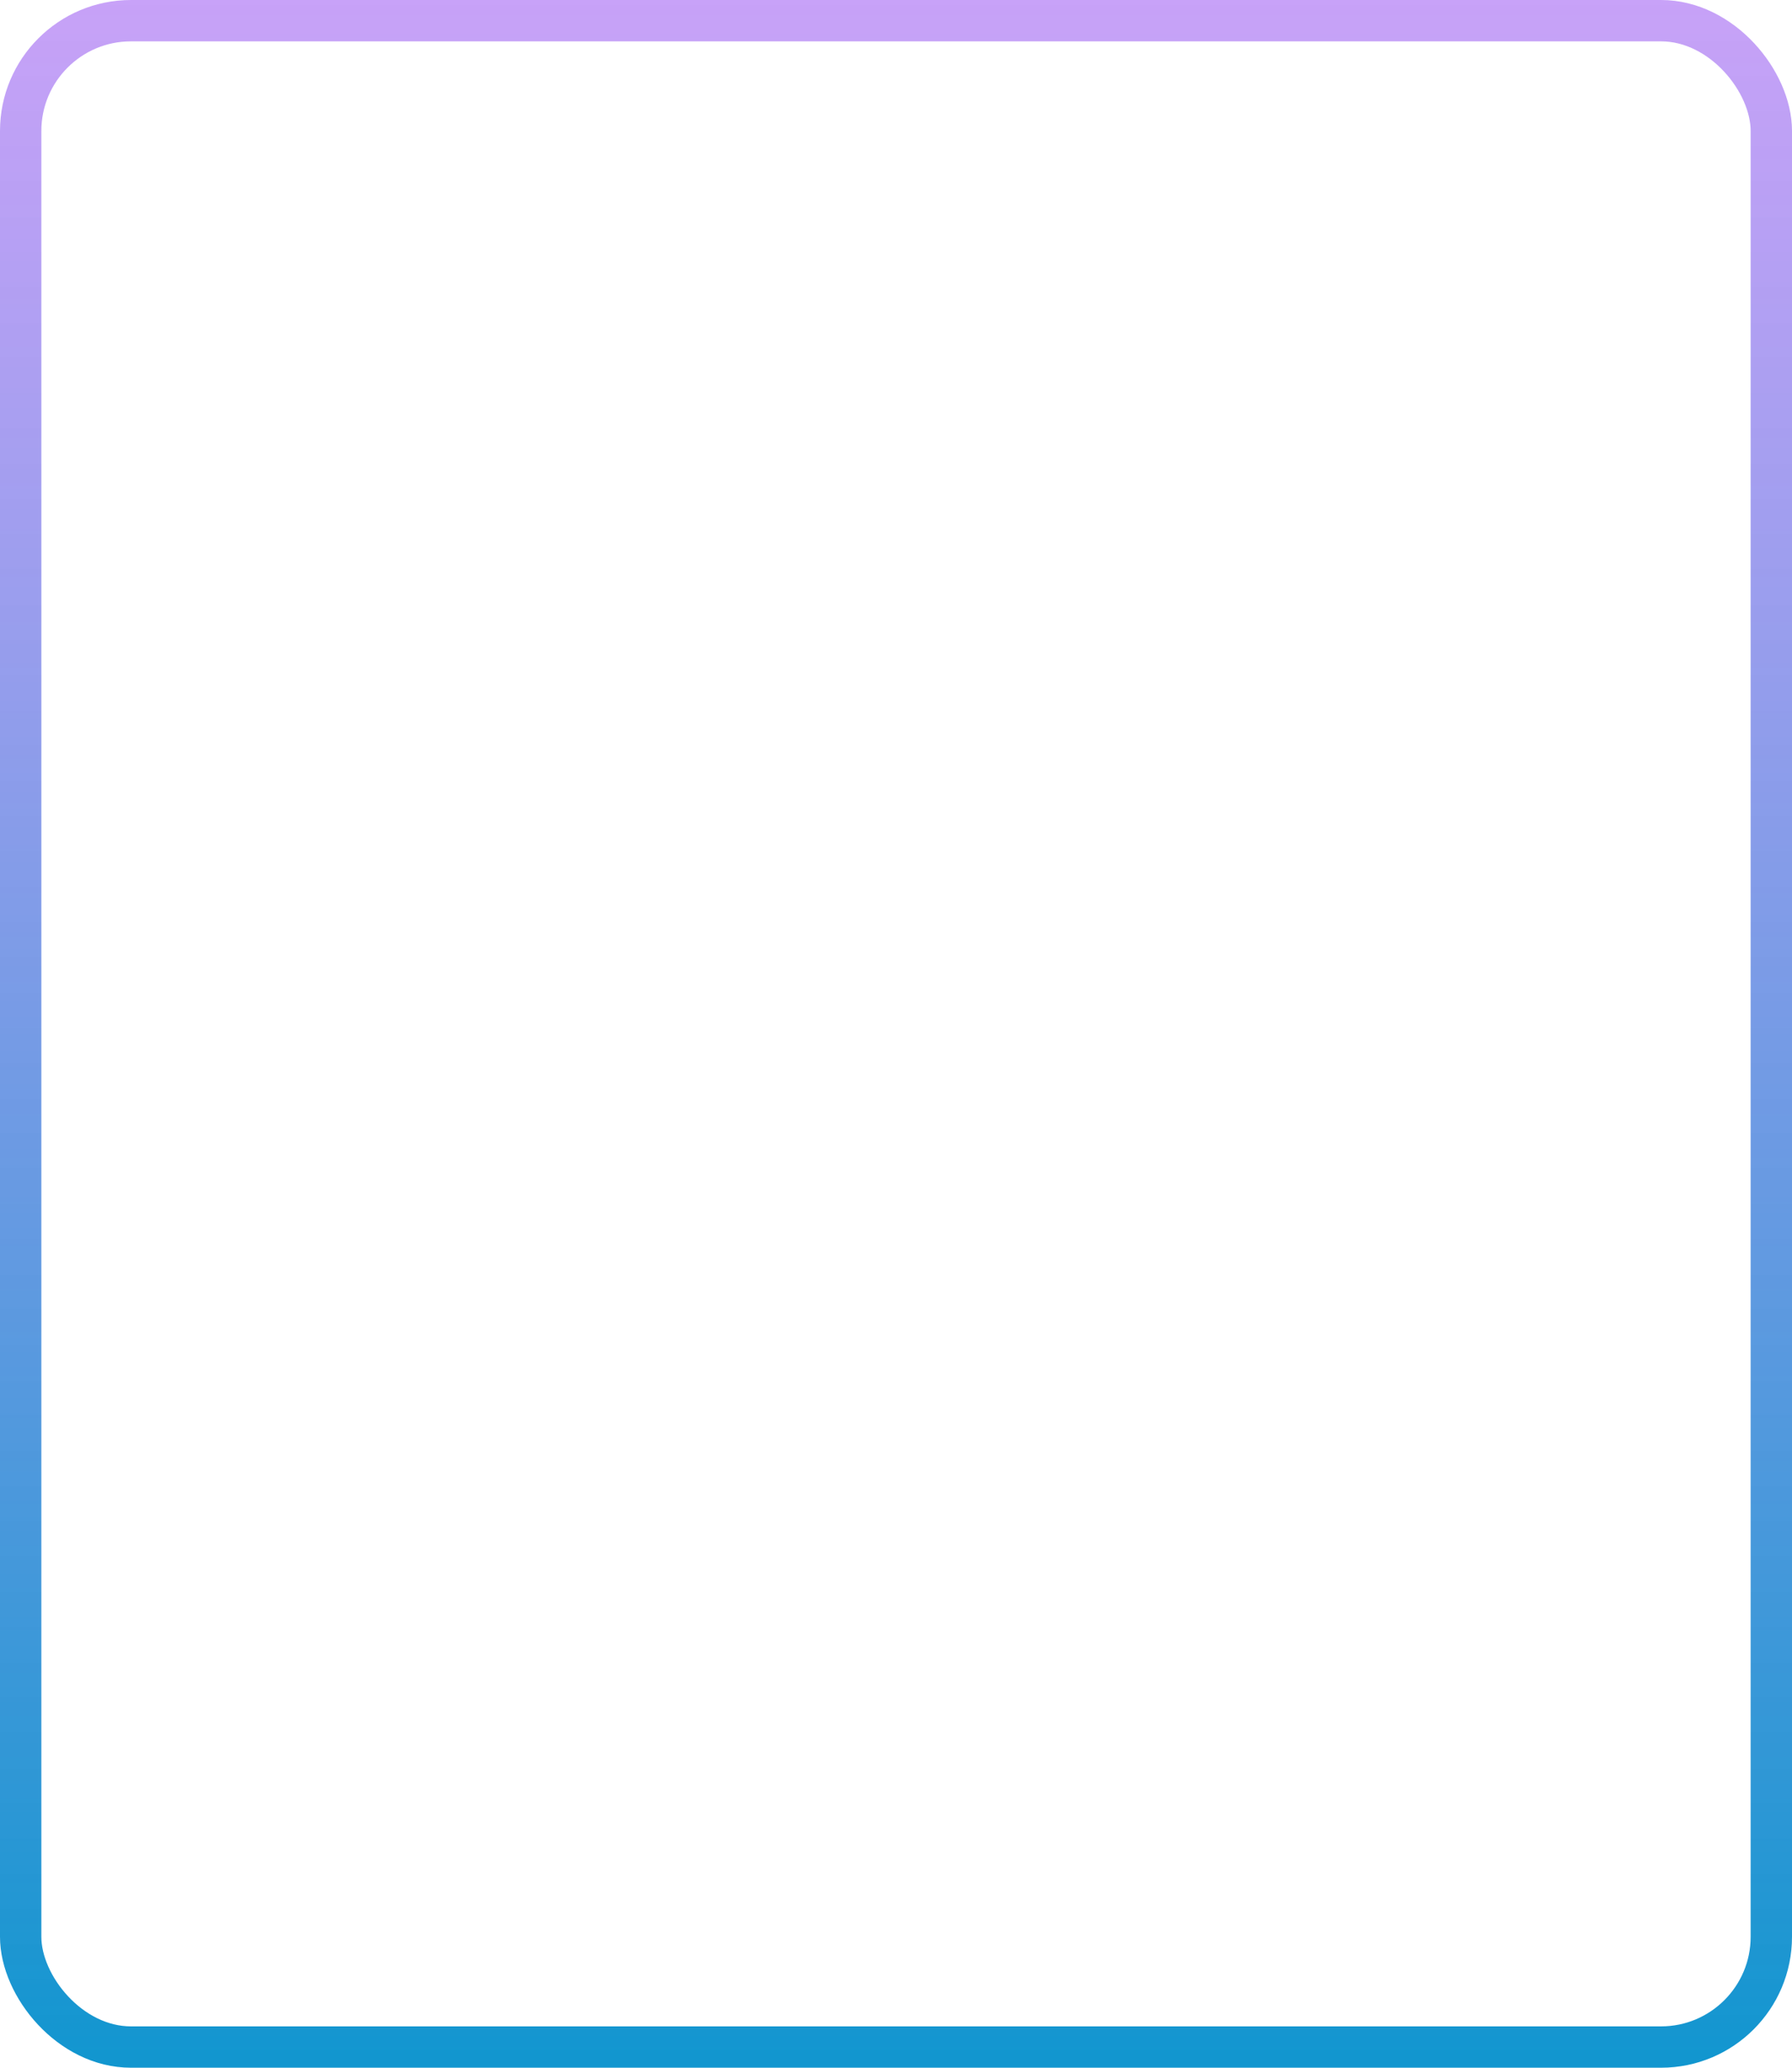 <svg width="260" height="300" viewBox="0 0 260 300" fill="none" xmlns="http://www.w3.org/2000/svg">
<rect x="3" y="3" width="254" height="294" rx="16" stroke="url(#paint0_linear_6_225)" stroke-width="6"/>
<defs>
<linearGradient id="paint0_linear_6_225" x1="130" y1="0" x2="130" y2="300" gradientUnits="userSpaceOnUse">
<stop stop-color="#B786F5" stop-opacity="0.77"/>
<stop offset="1" stop-color="#1196CF"/>
</linearGradient>
</defs>
</svg>

